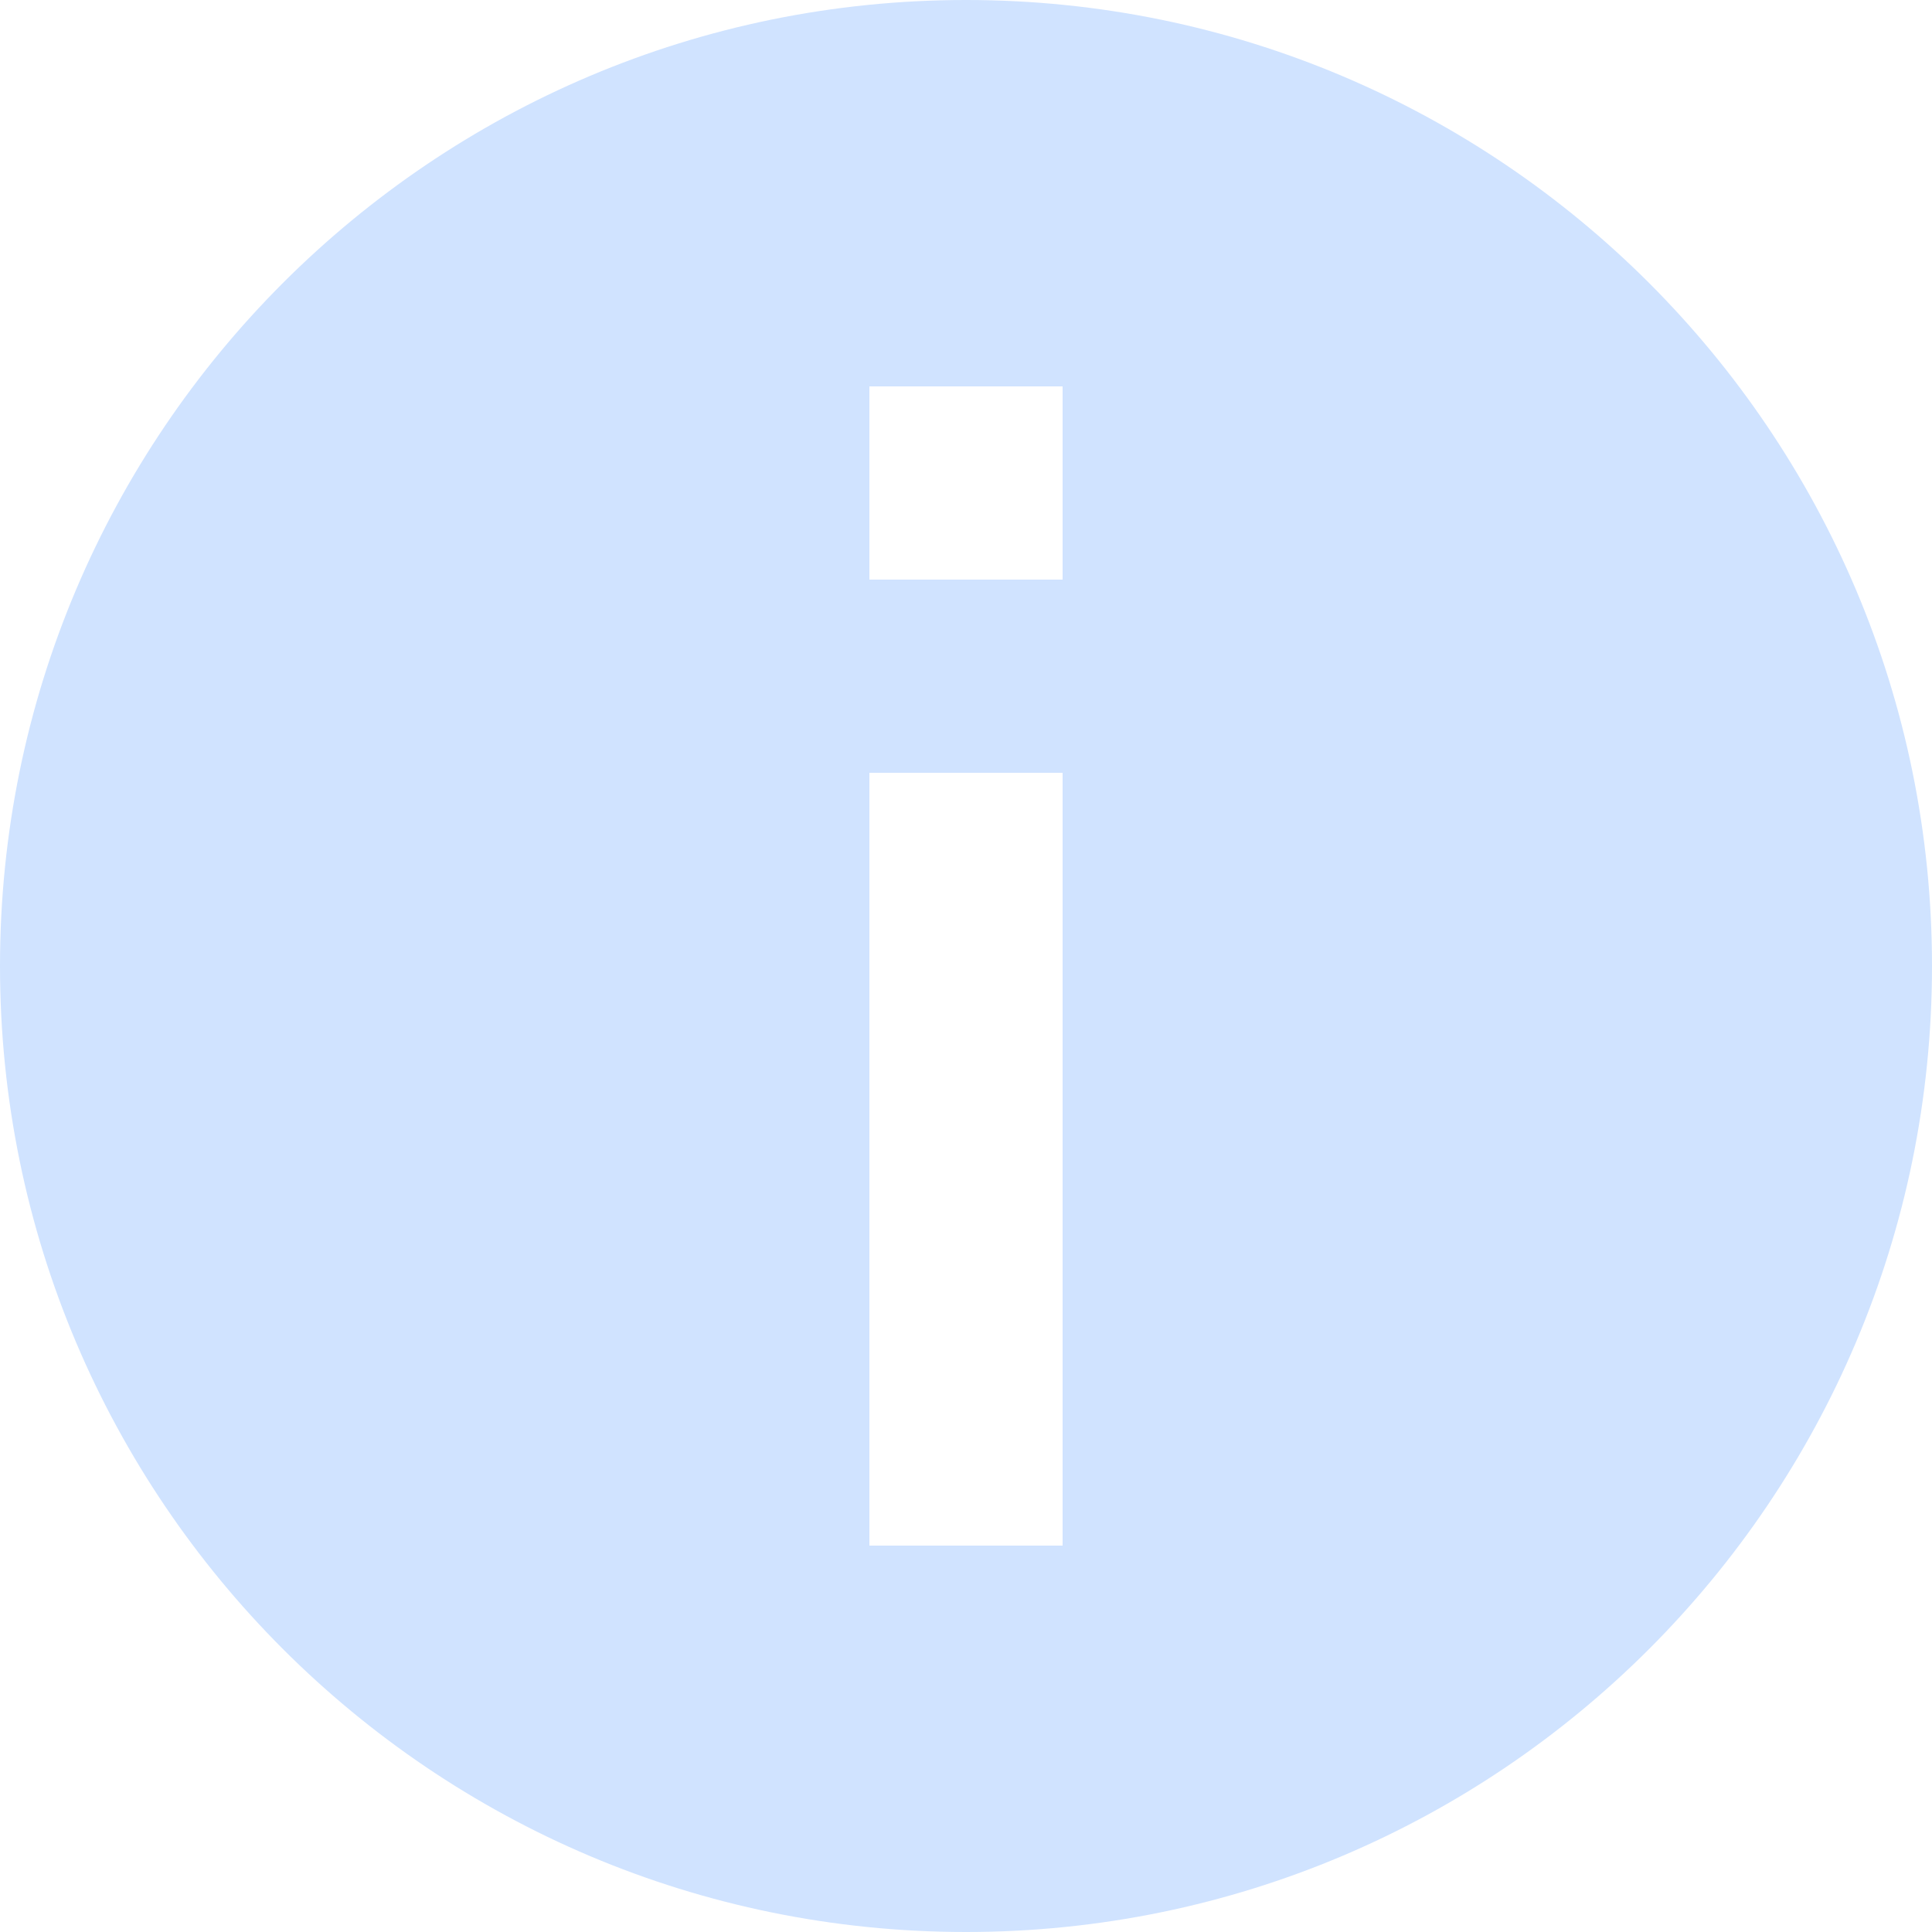 <svg width="16" height="16" viewBox="0 0 16 16" fill="none" xmlns="http://www.w3.org/2000/svg">
<path fill-rule="evenodd" clip-rule="evenodd" d="M16 8C16 12.418 12.418 16 8 16C3.582 16 0 12.418 0 8C0 3.582 3.582 0 8 0C12.418 0 16 3.582 16 8ZM7.2 4.8V3.2H8.8V4.8H7.2ZM7.2 6.4V12.8H8.8V6.4H7.2Z" fill="#D0E3FF"/>
</svg>
